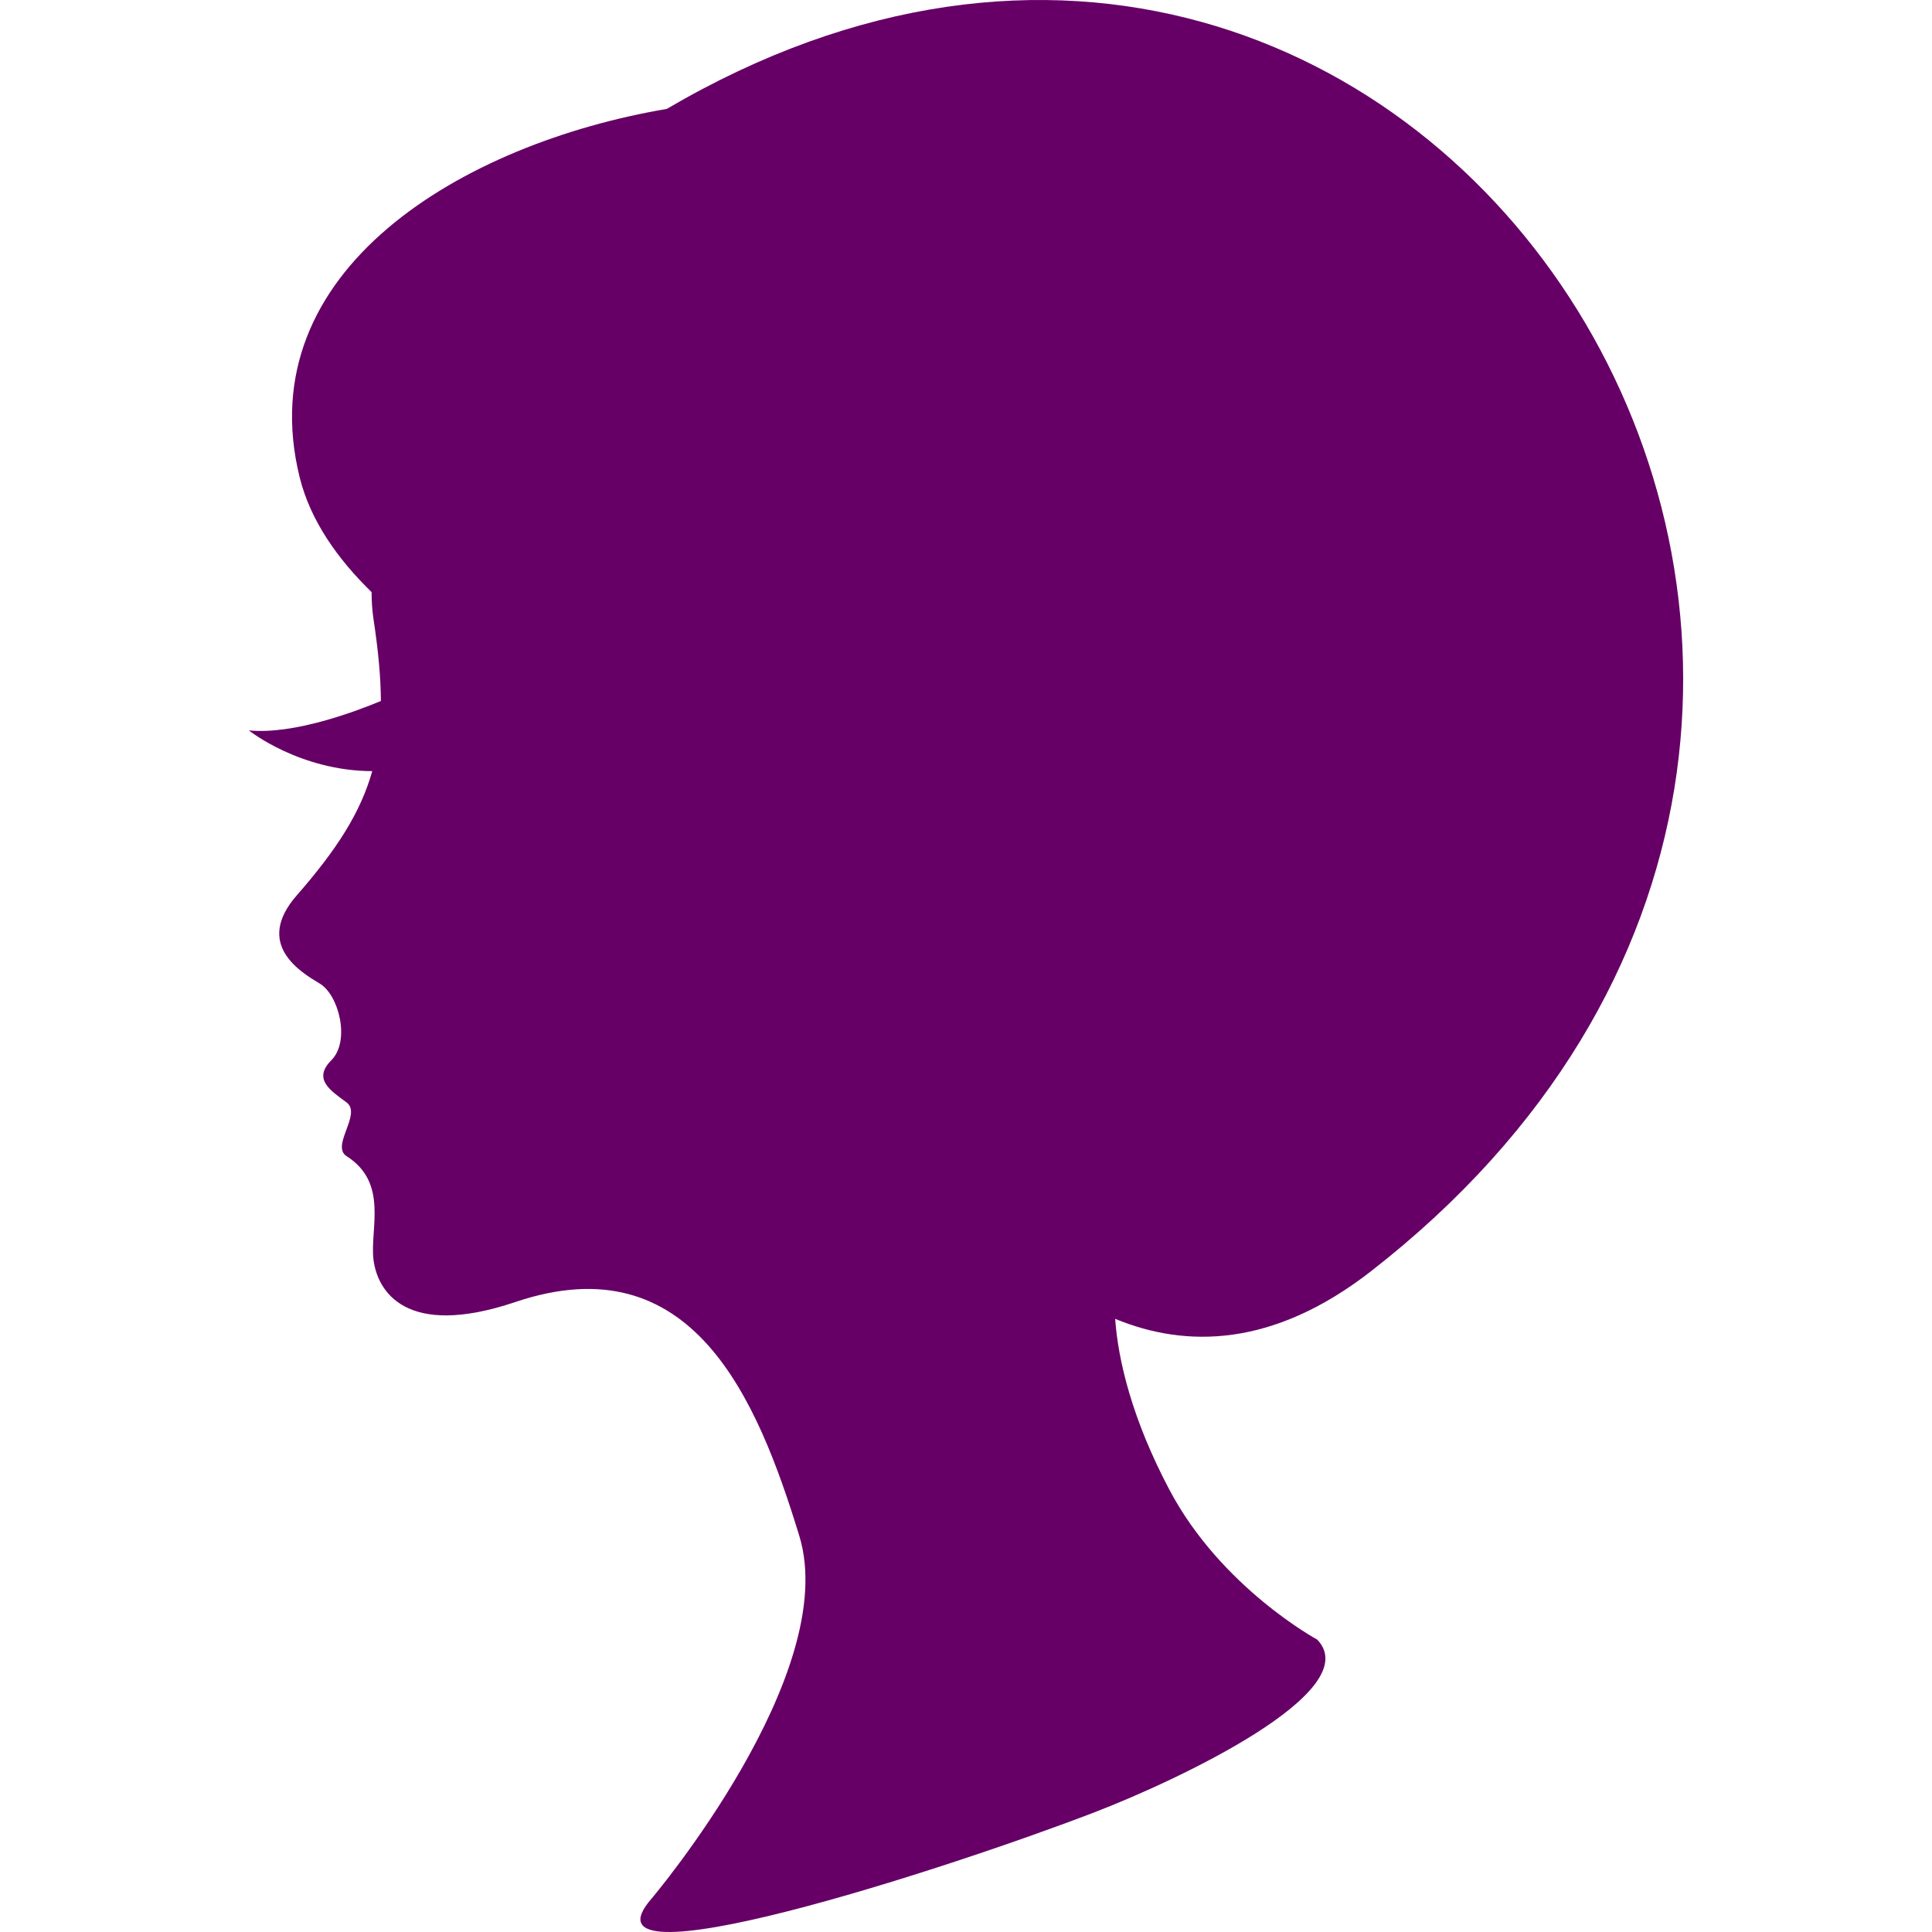<!DOCTYPE svg PUBLIC "-//W3C//DTD SVG 1.1//EN" "http://www.w3.org/Graphics/SVG/1.1/DTD/svg11.dtd">
<!-- Uploaded to: SVG Repo, www.svgrepo.com, Transformed by: SVG Repo Mixer Tools -->
<svg height="64px" width="64px" version="1.1" id="_x32_" xmlns="http://www.w3.org/2000/svg" xmlns:xlink="http://www.w3.org/1999/xlink" viewBox="0 0 512 512" xml:space="preserve" fill="#000000">
<g id="SVGRepo_bgCarrier" stroke-width="0"/>
<g id="SVGRepo_tracerCarrier" stroke-linecap="round" stroke-linejoin="round"/>
<g id="SVGRepo_iconCarrier"> <style type="text/css"> .st0{fill:#660066;} </style> <g> <path class="st0" d="M176.703,28.864c-54.052,9.159-110.808,42.703-97.298,97.595c2.843,11.543,10.138,21.751,19.064,30.452 c0.015,2.478,0.171,4.894,0.512,7.163c1.243,8.203,1.926,15.288,1.958,21.696c-6.75,2.805-23.149,8.972-34.996,7.792 c0,0,13.424,10.736,32.704,10.798c-3.076,10.954-9.407,20.811-19.995,32.914c-11.358,12.982,1.018,20.338,6.098,23.391 c5.08,3.045,8.133,15.242,3.052,20.322c-5.08,5.088,0,8.142,4.064,11.187c4.07,3.053-4.288,11.513,0,14.232 c11.179,7.124,6.098,19.327,7.116,27.453c1.018,8.134,8.367,21.037,37.622,11.179c46.766-15.754,64.043,25.418,75.229,62.023 c11.179,36.597-39.137,96.063-39.137,96.063c-21.355,24.4,77.77-7.621,117.412-22.87c21.775-8.374,72.184-32.02,58.962-45.747 c0,0-25.41-13.727-39.137-39.65c-9.866-18.644-13.61-34.189-14.403-45.352c18.768,7.761,41.833,7.582,67.779-12.6 C555.451,187.456,379.404-90.077,176.703,28.864z"/> </g> </g>
</svg>